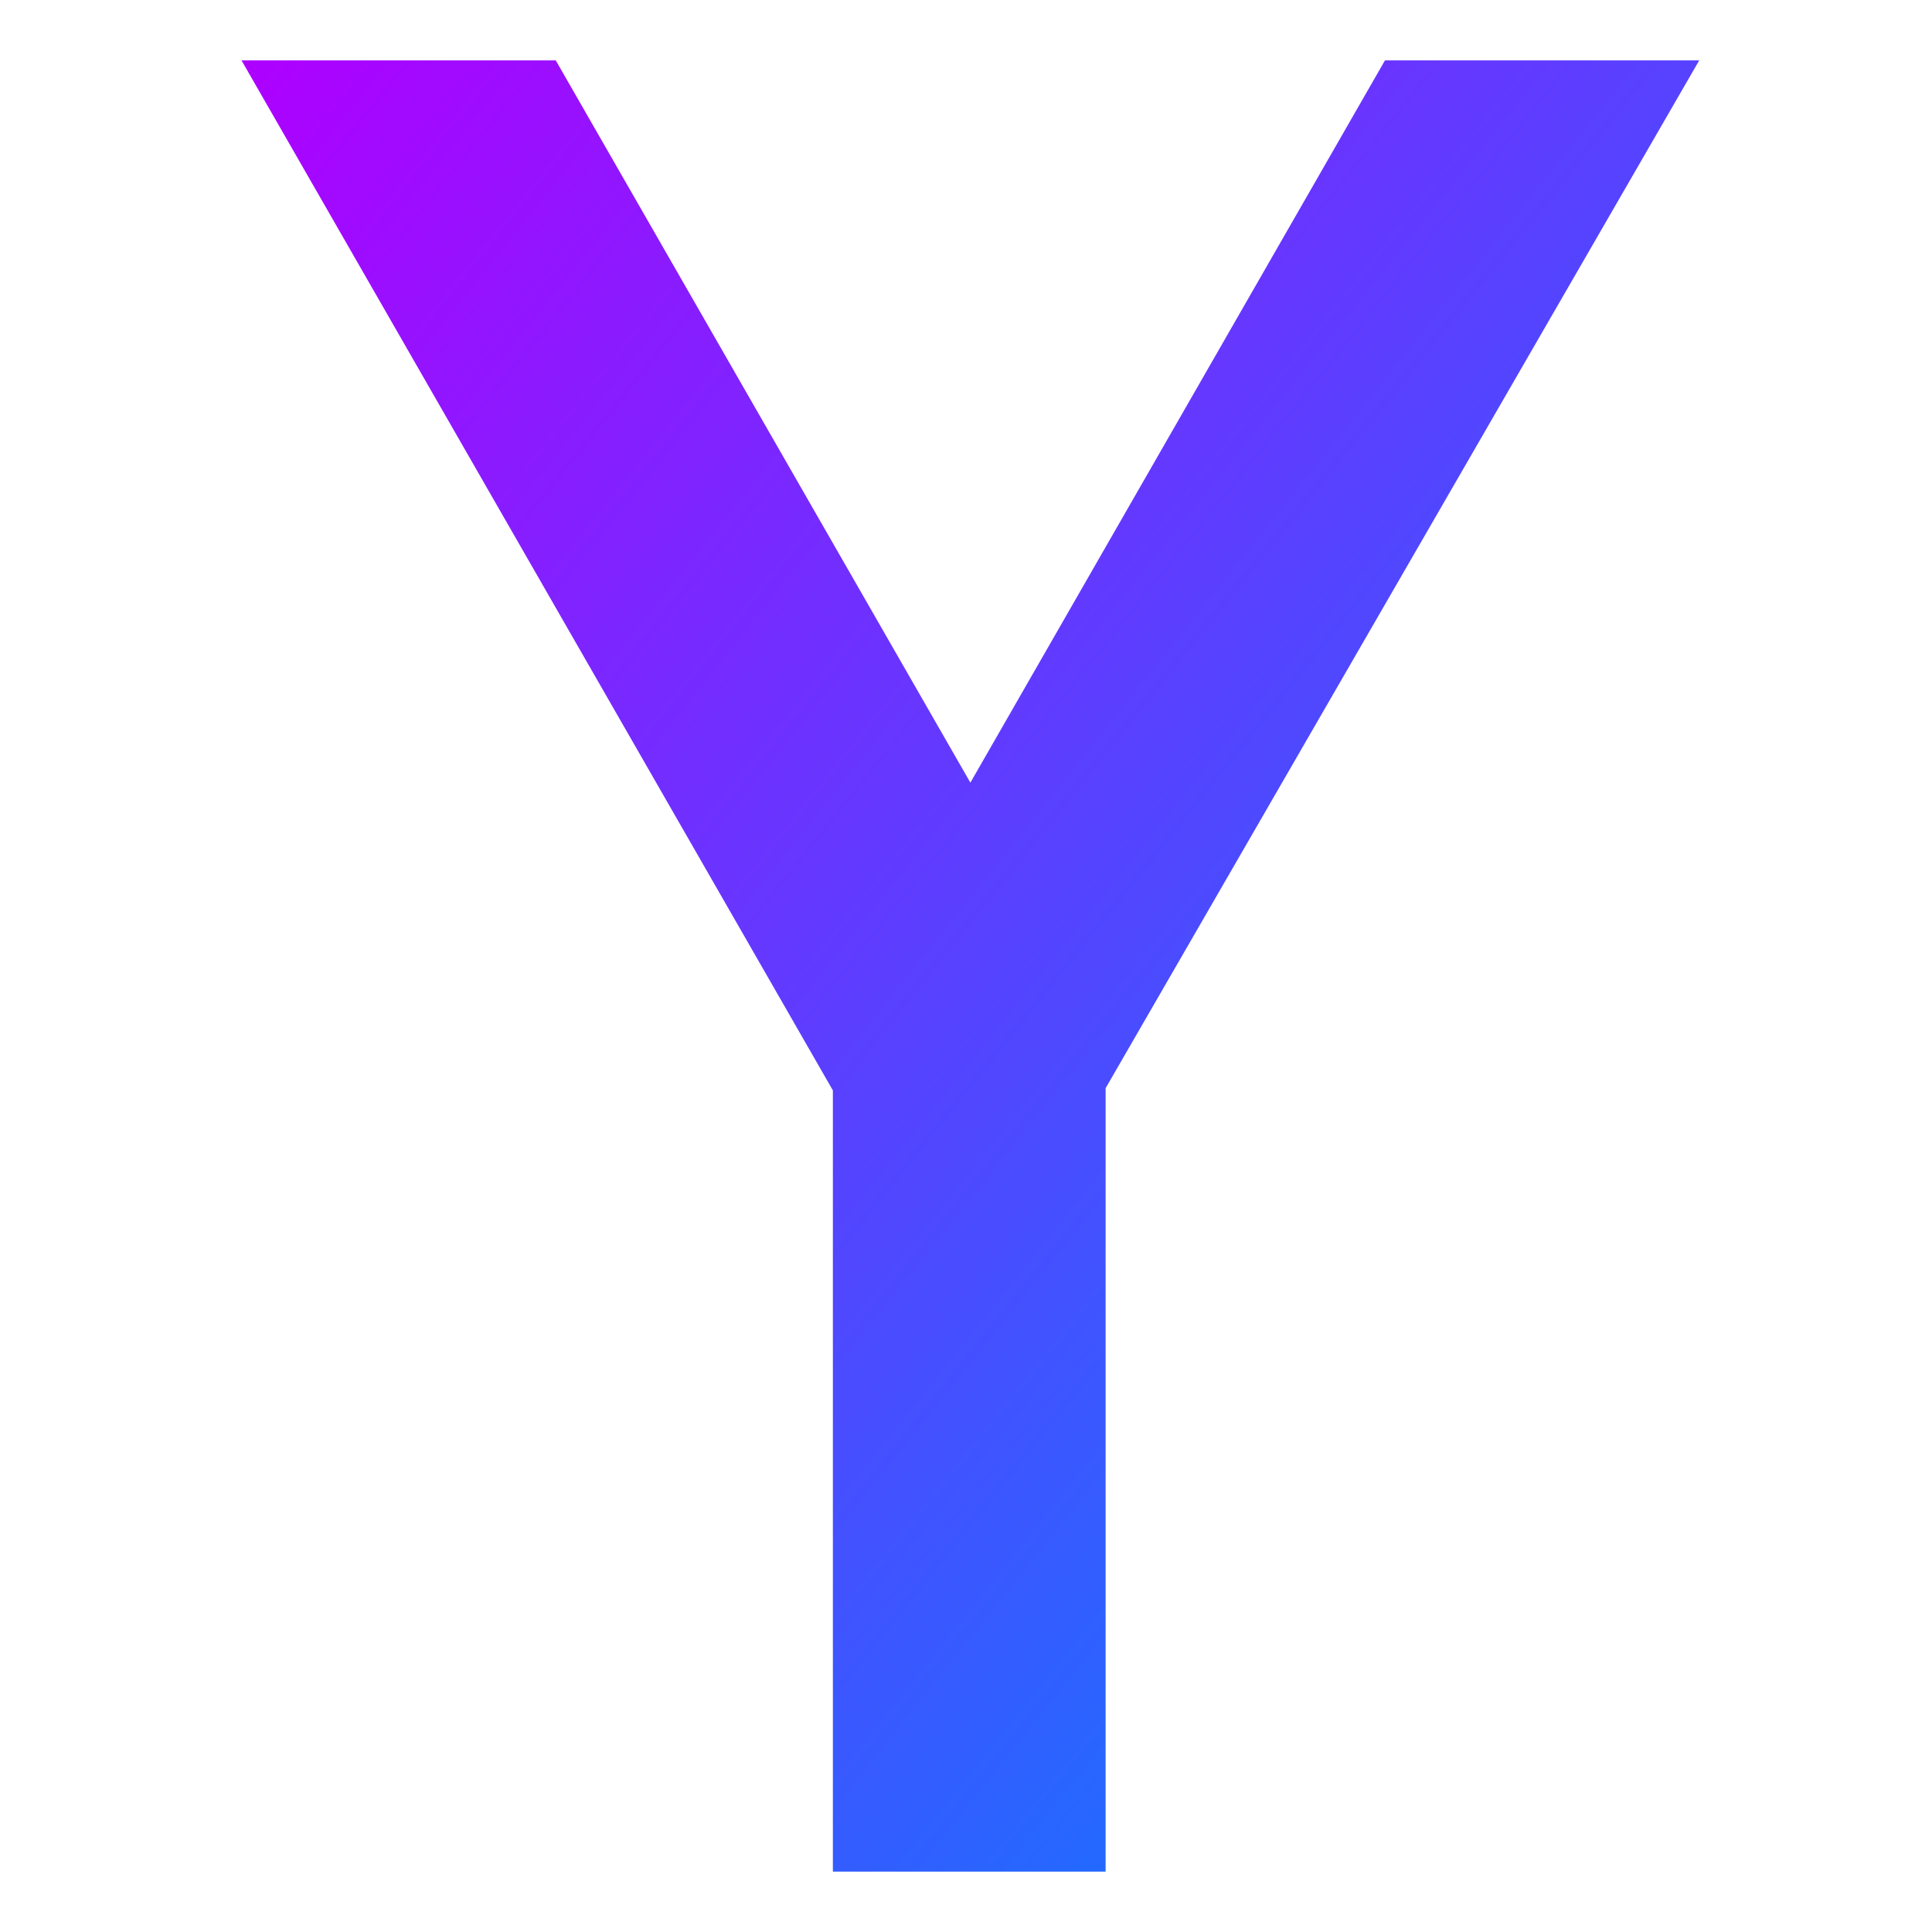 <svg xmlns="http://www.w3.org/2000/svg" xmlns:xlink="http://www.w3.org/1999/xlink" width="64" height="64" viewBox="0 0 64 64" version="1.1"><defs><linearGradient id="linear0" x1="0%" x2="100%" y1="0%" y2="100%"><stop offset="0%" style="stop-color:#ae00ff; stop-opacity:1"/><stop offset="100%" style="stop-color:#0084ff; stop-opacity:1"/></linearGradient></defs><g id="surface1"><path style=" stroke:none;fill-rule:nonzero;fill:url(#linear0);" d="M 27.59 36.121 L 8 2 L 18.41 2 L 32.145 25.926 L 45.879 2 L 56.289 2 L 36.625 36.047 L 36.625 62 L 27.59 62 Z M 27.59 36.121 "/></g></svg>

